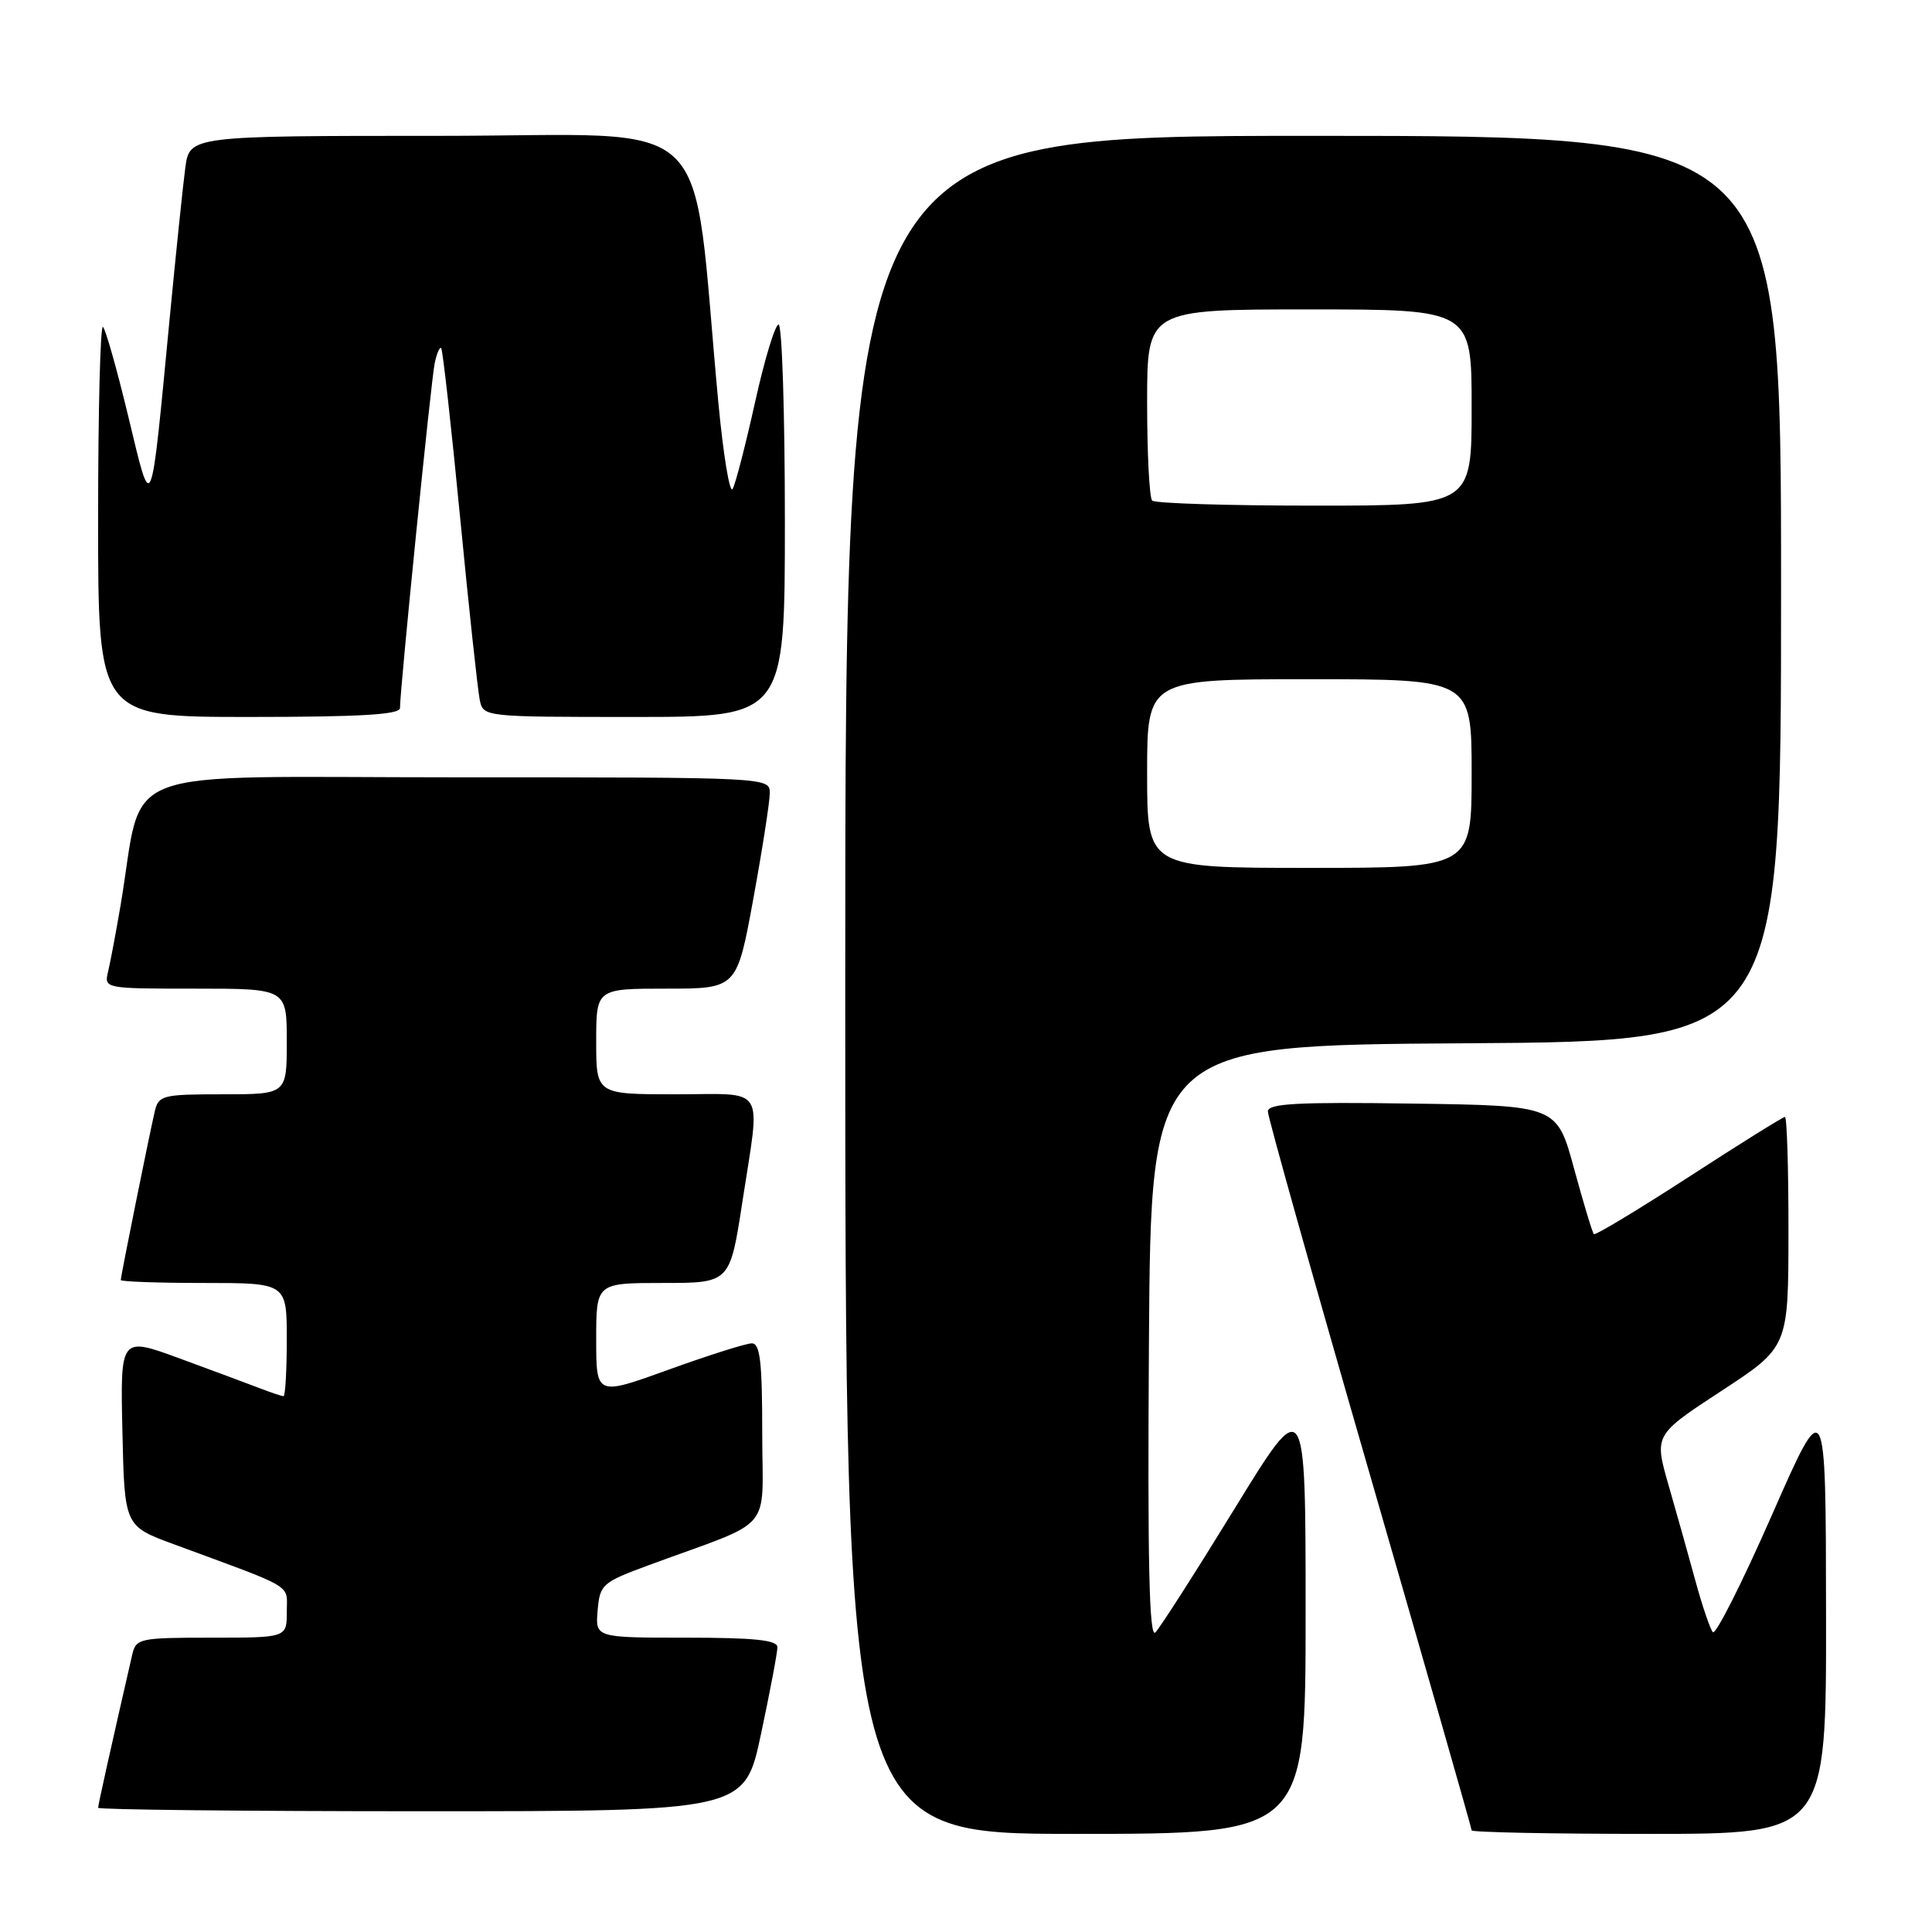 <?xml version="1.0" encoding="UTF-8" standalone="no"?>
<!DOCTYPE svg PUBLIC "-//W3C//DTD SVG 1.1//EN" "http://www.w3.org/Graphics/SVG/1.1/DTD/svg11.dtd" >
<svg xmlns="http://www.w3.org/2000/svg" xmlns:xlink="http://www.w3.org/1999/xlink" version="1.1" viewBox="0 0 256 256">
 <g >
 <path fill="currentColor"
d=" M 173.00 213.79 C 173.00 184.58 173.00 184.58 163.60 199.89 C 158.43 208.31 153.70 215.70 153.09 216.31 C 152.27 217.13 152.05 206.90 152.24 177.96 C 152.50 138.50 152.50 138.50 194.25 138.24 C 236.00 137.98 236.00 137.98 236.00 77.99 C 236.00 18.00 236.00 18.00 174.00 18.00 C 112.00 18.00 112.00 18.00 112.00 130.50 C 112.00 243.00 112.00 243.00 142.50 243.00 C 173.00 243.00 173.00 243.00 173.00 213.79 Z  M 241.96 213.75 C 241.93 184.50 241.93 184.50 234.78 200.77 C 230.85 209.71 227.33 216.69 226.96 216.27 C 226.60 215.84 225.56 212.80 224.66 209.50 C 223.76 206.20 222.16 200.49 221.10 196.82 C 219.18 190.14 219.18 190.14 228.07 184.32 C 236.97 178.50 236.97 178.50 236.98 163.25 C 236.99 154.86 236.78 148.00 236.51 148.00 C 236.25 148.00 230.52 151.57 223.79 155.94 C 217.05 160.30 211.39 163.72 211.20 163.53 C 211.00 163.34 209.82 159.43 208.57 154.84 C 206.30 146.50 206.30 146.50 187.15 146.23 C 171.79 146.01 168.00 146.22 168.00 147.28 C 168.00 148.01 174.07 169.63 181.50 195.33 C 188.93 221.04 195.00 242.27 195.00 242.53 C 195.00 242.79 205.57 243.00 218.50 243.00 C 242.00 243.00 242.00 243.00 241.96 213.75 Z  M 100.84 229.75 C 102.04 224.11 103.02 218.94 103.01 218.25 C 103.00 217.32 99.92 217.00 90.94 217.00 C 78.88 217.00 78.88 217.00 79.19 213.39 C 79.49 209.93 79.78 209.68 86.00 207.38 C 102.87 201.17 101.00 203.35 101.00 189.92 C 101.00 180.45 100.72 178.00 99.62 178.00 C 98.86 178.00 93.91 179.57 88.62 181.48 C 79.00 184.96 79.00 184.96 79.00 177.48 C 79.00 170.00 79.00 170.00 87.86 170.00 C 96.72 170.00 96.72 170.00 98.37 159.25 C 100.78 143.50 101.71 145.00 89.50 145.00 C 79.00 145.00 79.00 145.00 79.00 138.00 C 79.00 131.00 79.00 131.00 88.32 131.00 C 97.64 131.00 97.64 131.00 99.82 119.09 C 101.02 112.53 102.00 106.23 102.00 105.09 C 102.00 103.00 101.91 103.00 60.57 103.00 C 14.10 103.00 19.18 101.06 15.97 120.00 C 15.36 123.58 14.62 127.51 14.32 128.75 C 13.79 130.99 13.84 131.00 25.89 131.00 C 38.00 131.00 38.00 131.00 38.00 138.00 C 38.00 145.00 38.00 145.00 29.52 145.00 C 21.55 145.00 21.01 145.13 20.51 147.25 C 19.80 150.29 16.00 169.12 16.00 169.61 C 16.00 169.82 20.95 170.00 27.00 170.00 C 38.00 170.00 38.00 170.00 38.00 177.50 C 38.00 181.62 37.80 185.00 37.57 185.00 C 37.33 185.00 35.86 184.51 34.32 183.91 C 32.77 183.32 28.00 181.54 23.72 179.97 C 15.94 177.12 15.94 177.12 16.22 189.67 C 16.50 202.21 16.50 202.21 23.00 204.61 C 39.35 210.64 38.00 209.83 38.00 213.58 C 38.00 217.00 38.00 217.00 28.02 217.00 C 18.49 217.00 18.01 217.10 17.52 219.25 C 14.72 231.46 13.00 239.16 13.00 239.54 C 13.00 239.79 32.27 240.00 55.83 240.00 C 98.67 240.00 98.67 240.00 100.84 229.75 Z  M 53.00 93.82 C 53.00 91.34 57.12 50.38 57.60 48.13 C 57.87 46.83 58.26 45.93 58.46 46.13 C 58.66 46.33 59.79 56.40 60.96 68.50 C 62.13 80.60 63.31 91.51 63.57 92.75 C 64.04 94.99 64.10 95.00 84.02 95.00 C 104.00 95.00 104.00 95.00 104.00 69.00 C 104.00 54.70 103.62 43.00 103.17 43.00 C 102.71 43.00 101.31 47.61 100.06 53.25 C 98.81 58.89 97.47 64.08 97.08 64.79 C 96.70 65.49 95.84 60.32 95.18 53.29 C 91.49 13.95 95.70 18.00 58.41 18.00 C 25.12 18.00 25.12 18.00 24.55 22.25 C 24.24 24.59 23.32 33.47 22.50 42.00 C 19.92 68.96 20.17 68.35 17.01 55.23 C 15.52 49.04 14.01 43.68 13.65 43.32 C 13.29 42.96 13.00 54.44 13.00 68.83 C 13.00 95.00 13.00 95.00 33.00 95.00 C 47.69 95.00 53.00 94.69 53.00 93.82 Z  M 152.00 102.50 C 152.00 90.00 152.00 90.00 173.50 90.00 C 195.00 90.00 195.00 90.00 195.00 102.50 C 195.00 115.00 195.00 115.00 173.50 115.00 C 152.00 115.00 152.00 115.00 152.00 102.50 Z  M 152.67 66.33 C 152.30 65.97 152.00 60.12 152.00 53.33 C 152.00 41.00 152.00 41.00 173.50 41.00 C 195.00 41.00 195.00 41.00 195.00 54.00 C 195.00 67.00 195.00 67.00 174.17 67.00 C 162.71 67.00 153.03 66.70 152.67 66.33 Z "/>
</g>
</svg>
